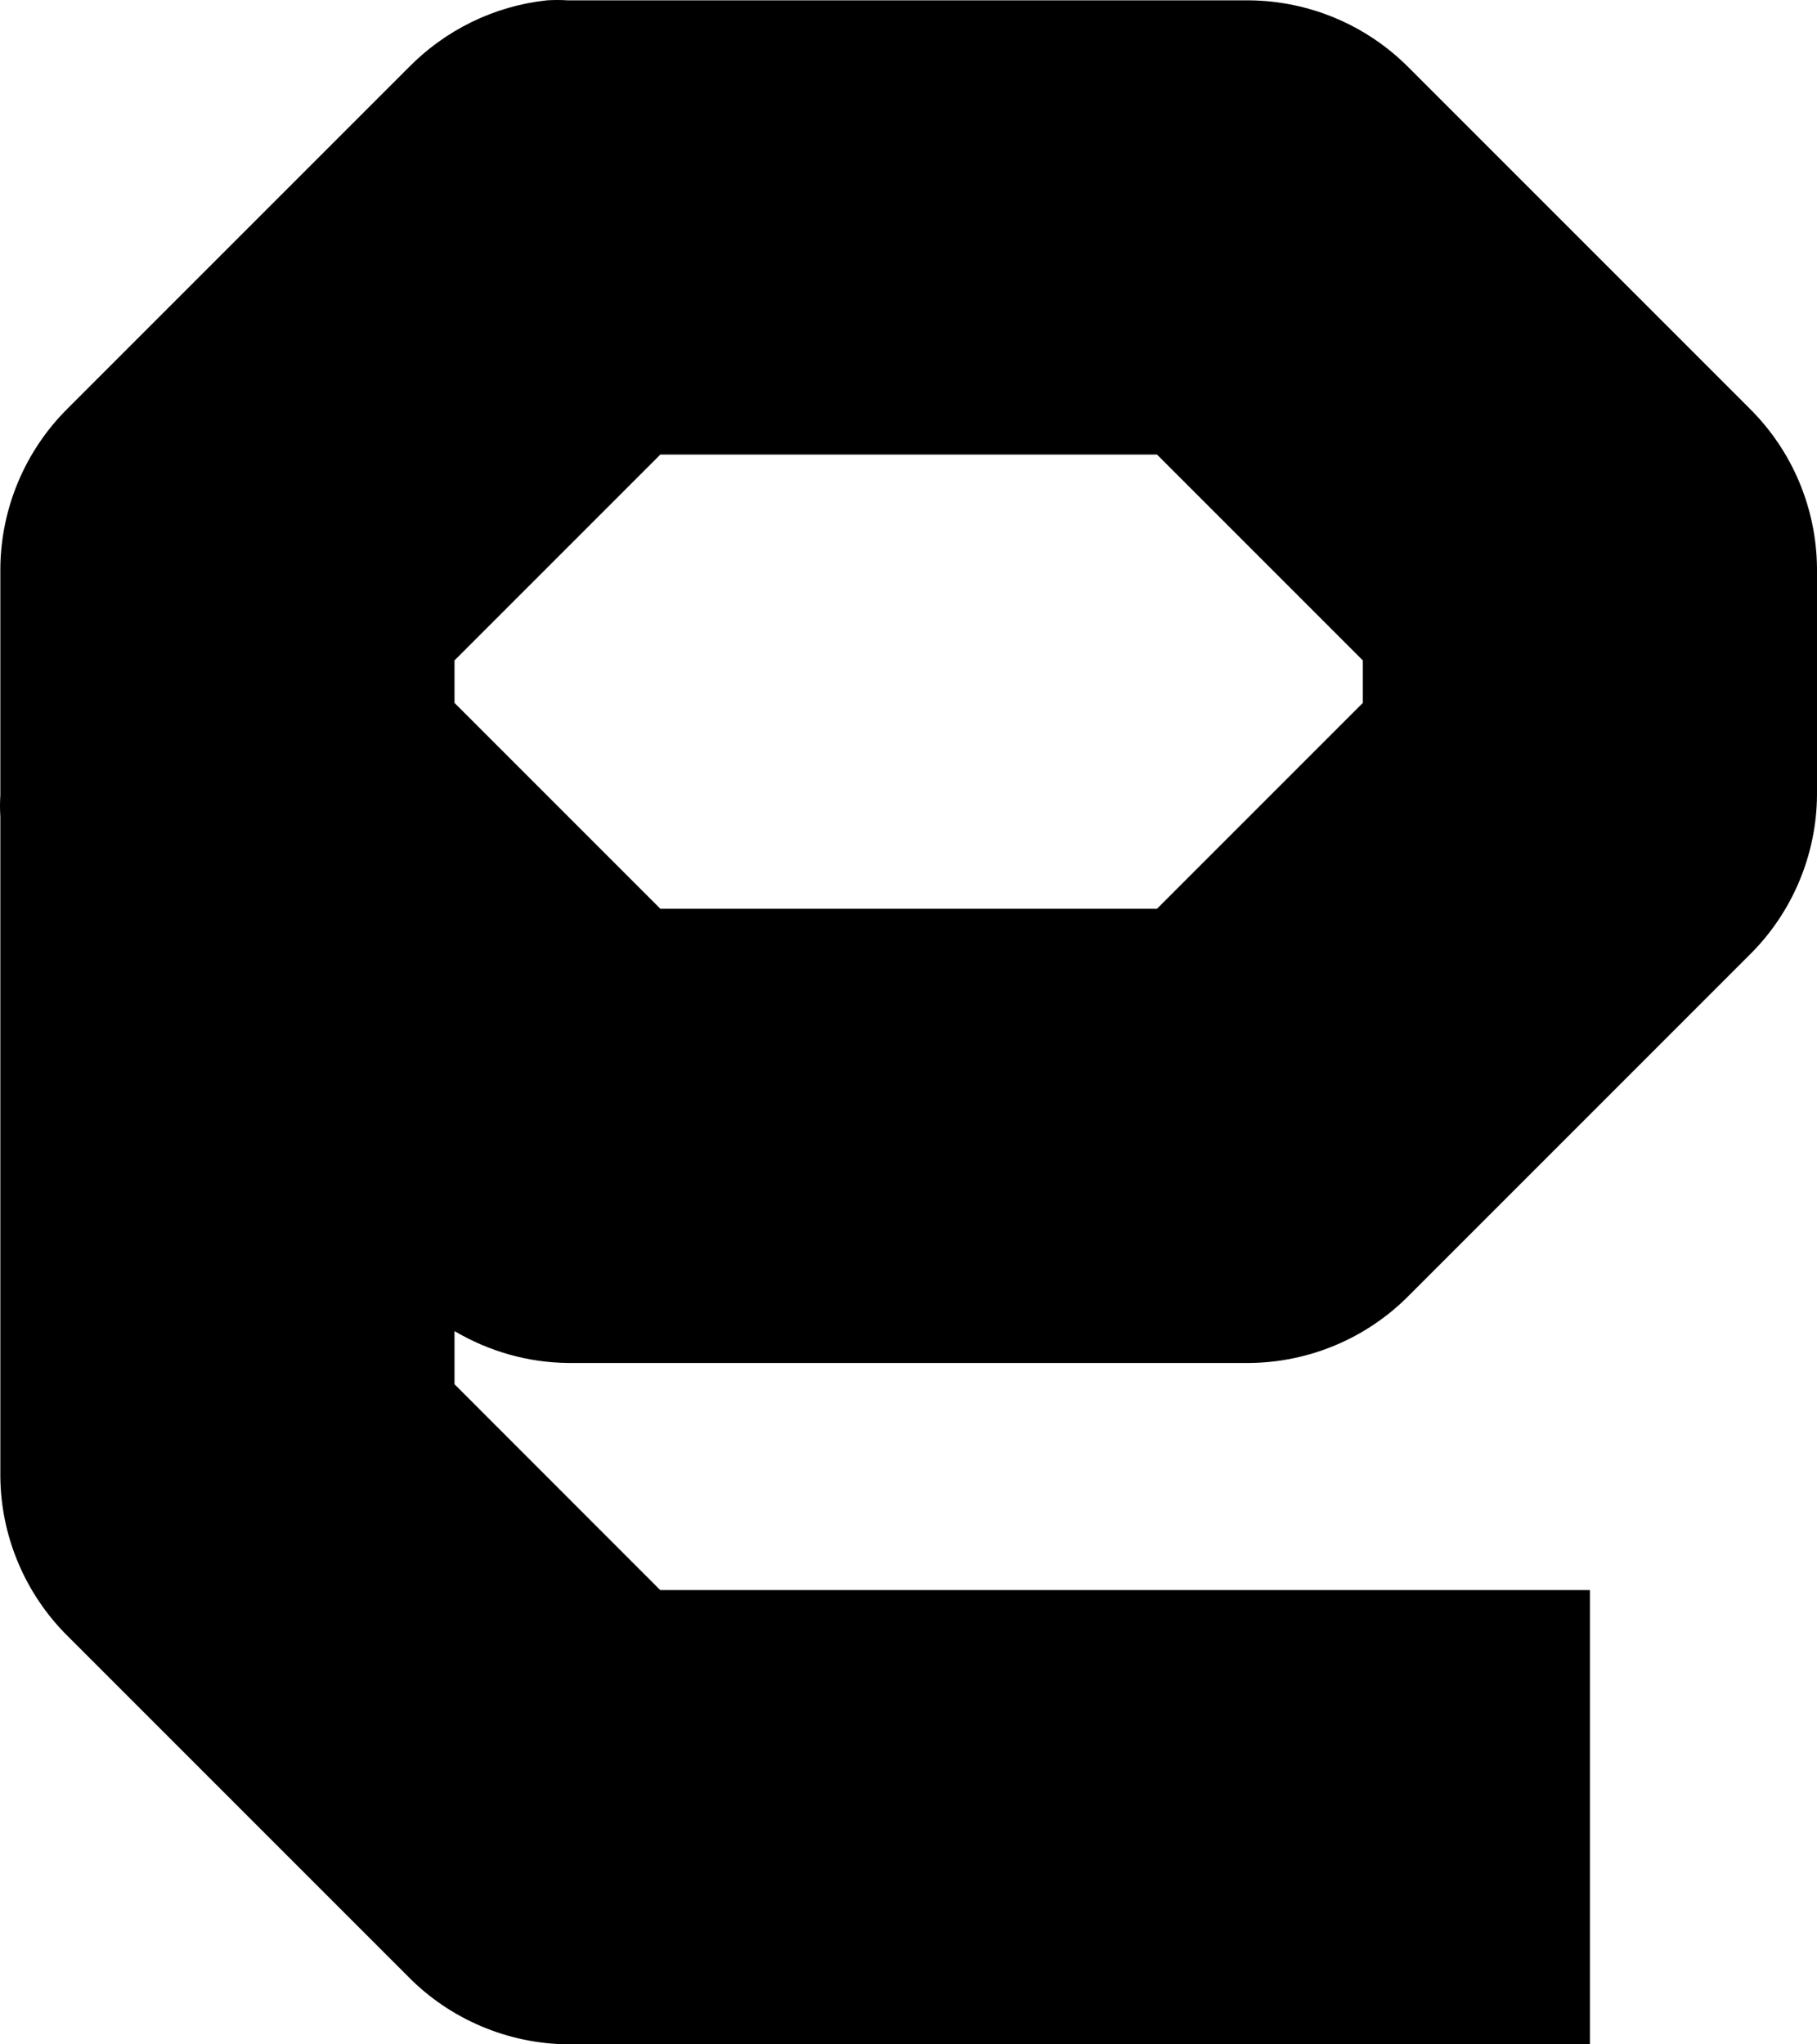 <?xml version="1.0" standalone="no"?><!-- Generator: Gravit.io --><svg xmlns="http://www.w3.org/2000/svg" xmlns:xlink="http://www.w3.org/1999/xlink" style="isolation:isolate" viewBox="381.5 214.5 16.003 18.003" width="16.003" height="18.003"><path d=" M 386.316 214.503 C 385.851 214.553 385.421 214.765 385.096 215.097 L 382.096 218.097 C 381.721 218.469 381.508 218.975 381.503 219.503 L 381.503 221.503 C 381.499 221.566 381.499 221.628 381.503 221.691 L 381.503 227.503 C 381.507 228.03 381.722 228.538 382.097 228.909 L 385.097 231.909 C 385.467 232.284 385.976 232.499 386.503 232.503 L 395.503 232.503 L 395.503 228.503 L 387.315 228.503 L 385.503 226.69 L 385.503 226.222 C 385.808 226.402 386.151 226.499 386.503 226.503 L 392.503 226.503 C 393.032 226.498 393.537 226.285 393.909 225.909 L 396.909 222.909 C 397.284 222.539 397.499 222.03 397.503 221.503 L 397.503 219.503 C 397.498 218.974 397.285 218.469 396.909 218.097 L 393.909 215.097 C 393.537 214.721 393.032 214.508 392.503 214.503 L 386.503 214.503 C 386.44 214.499 386.378 214.499 386.315 214.503 L 386.316 214.503 Z  M 387.316 218.503 L 391.69 218.503 L 393.503 220.316 L 393.503 220.69 L 391.69 222.503 L 387.316 222.503 L 385.503 220.69 L 385.503 220.316 L 387.316 218.503 Z " fill="rgb(0,0,0)"/></svg>